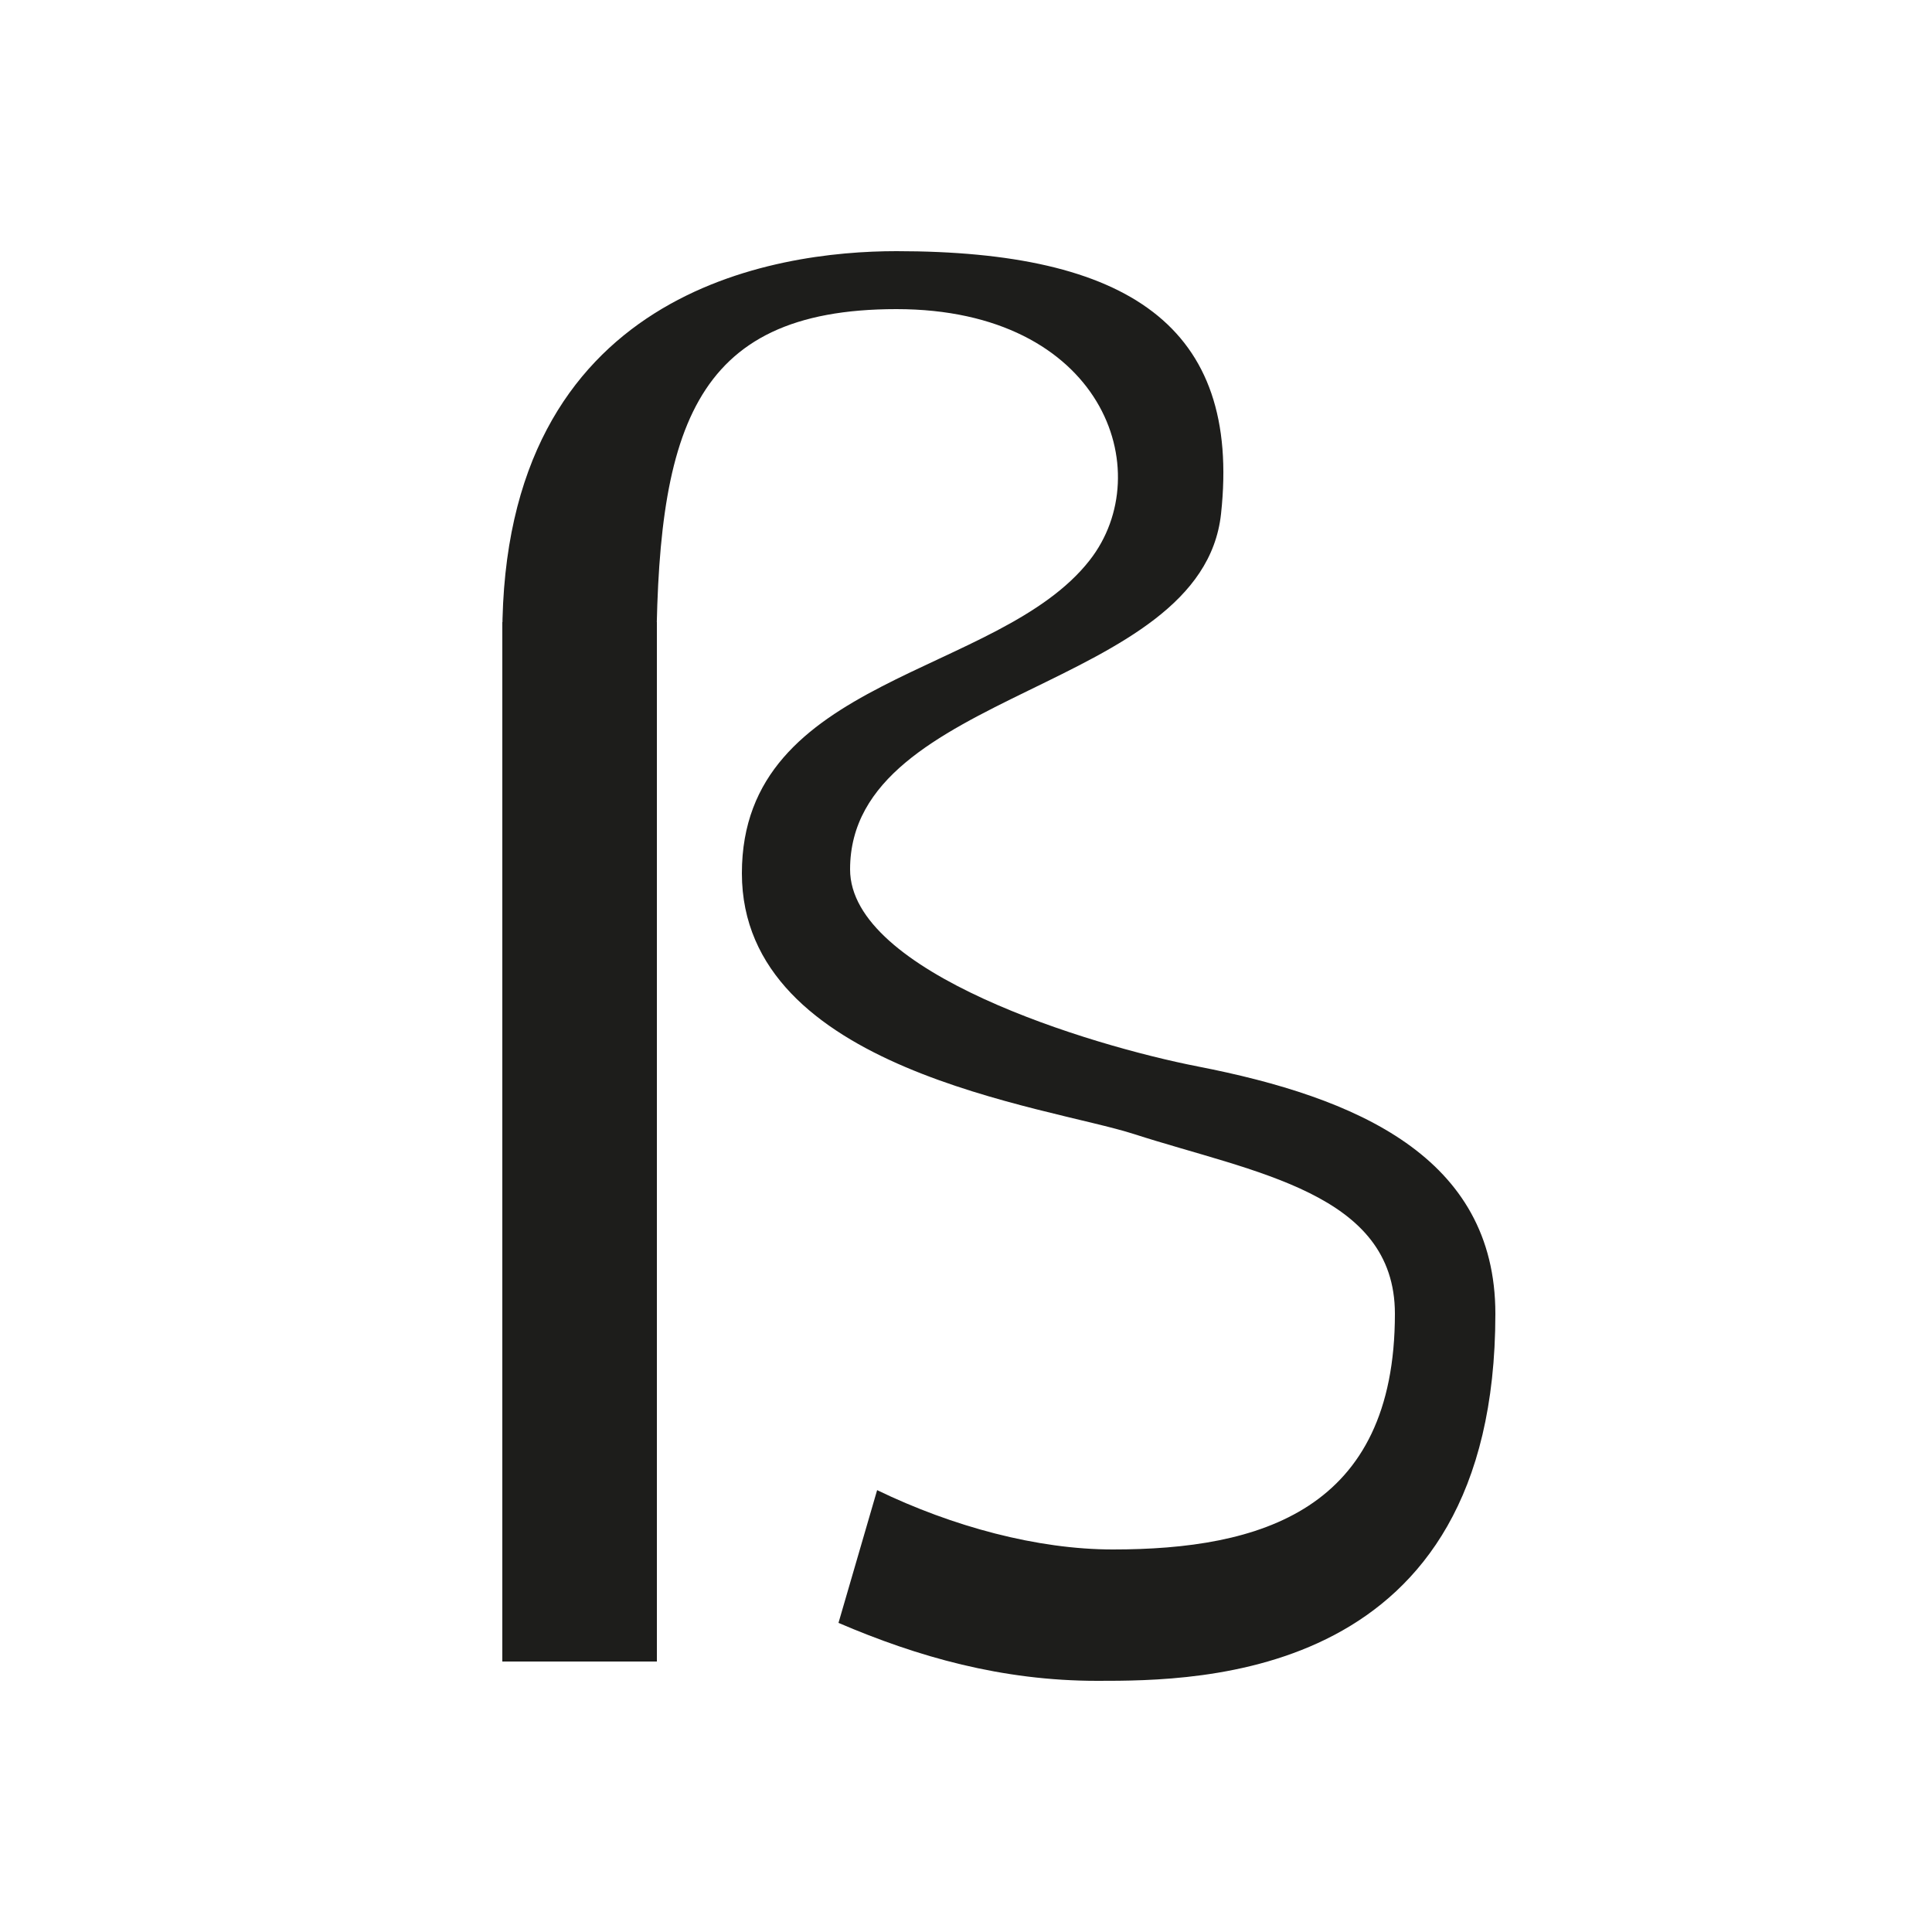 <svg xmlns="http://www.w3.org/2000/svg" width="1000" height="1000" viewBox="0 0 1000 1000"><defs><style>.a{fill:#1d1d1b;}</style></defs><path class="a" d="M260,328.55C260,150,401.49,130,464,130c119.47,0,178.6,38.6,168,136-10,92-192,90.54-192,184,0,53.46,124.3,91.13,180,102,82,16,154,46.74,154,128,0,190-153.61,190-206,190-49.49,0-93-12.42-134-30l20-68.71C493.07,790.18,536.94,802,576,802c76,0,146-20,146-122,0-62.68-73-73-135-93-44.76-14.44-203-33-203-135S516.83,350.3,564,290c36-46,6.78-130-100-130s-124.3,64-124.3,185.65"/><path class="a" d="M340,322V860H260V322Z"/></svg>